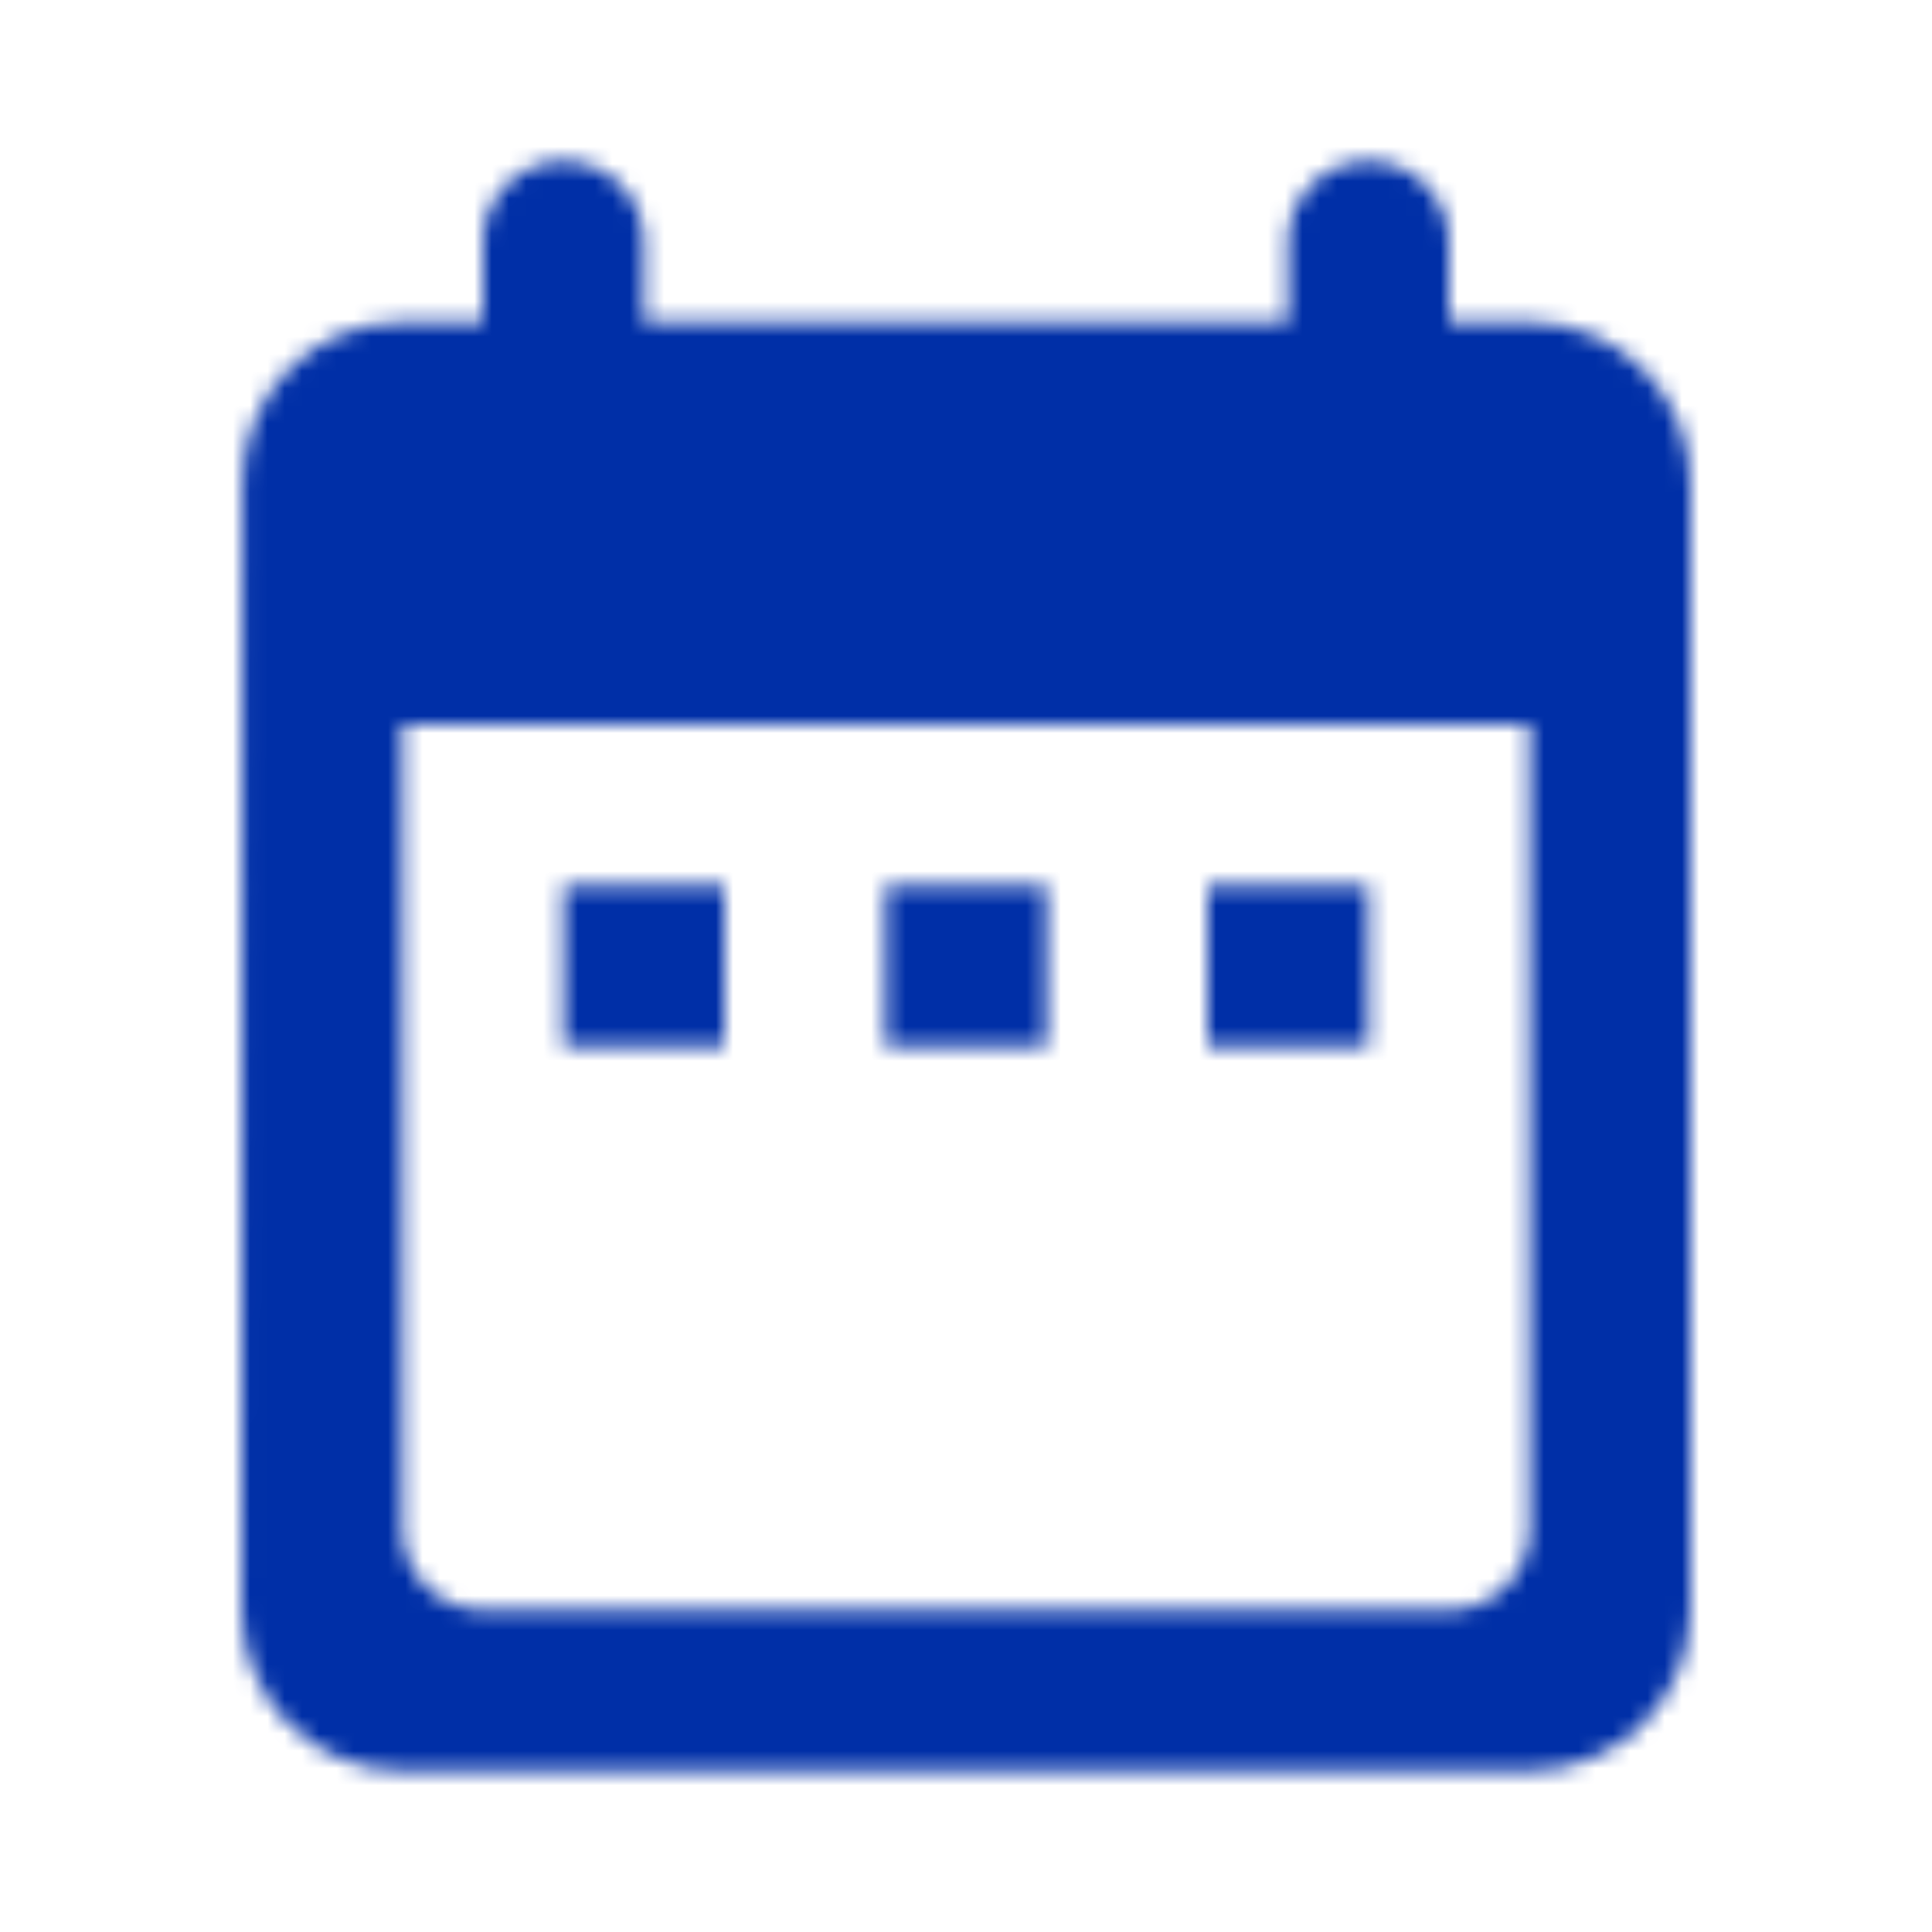 <svg width="112" height="112" viewBox="0 0 112 112" fill="none" xmlns="http://www.w3.org/2000/svg">
<mask id="mask0_677_271" style="mask-type:alpha" maskUnits="userSpaceOnUse" x="0" y="0" width="112" height="112">
<g clip-path="url(#clip0_677_271)">
<path d="M88.667 18.667H84V14C84 11.433 81.9 9.333 79.333 9.333C76.767 9.333 74.667 11.433 74.667 14V18.667H37.333V14C37.333 11.433 35.233 9.333 32.667 9.333C30.1 9.333 28 11.433 28 14V18.667H23.333C18.153 18.667 14.047 22.867 14.047 28L14 93.333C14 98.467 18.153 102.667 23.333 102.667H88.667C93.8 102.667 98 98.467 98 93.333V28C98 22.867 93.8 18.667 88.667 18.667ZM88.667 88.667C88.667 91.233 86.567 93.333 84 93.333H28C25.433 93.333 23.333 91.233 23.333 88.667V42H88.667V88.667ZM32.667 51.333H42V60.667H32.667V51.333ZM51.333 51.333H60.667V60.667H51.333V51.333ZM70 51.333H79.333V60.667H70V51.333Z" fill="#323232"/>
</g>
</mask>
<g mask="url(#mask0_677_271)">
<rect x="-29" y="-8" width="170" height="143" fill="#002FA7"/>
</g>
<defs>
<clipPath id="clip0_677_271">
<rect width="112" height="112" fill="white"/>
</clipPath>
</defs>
</svg>
